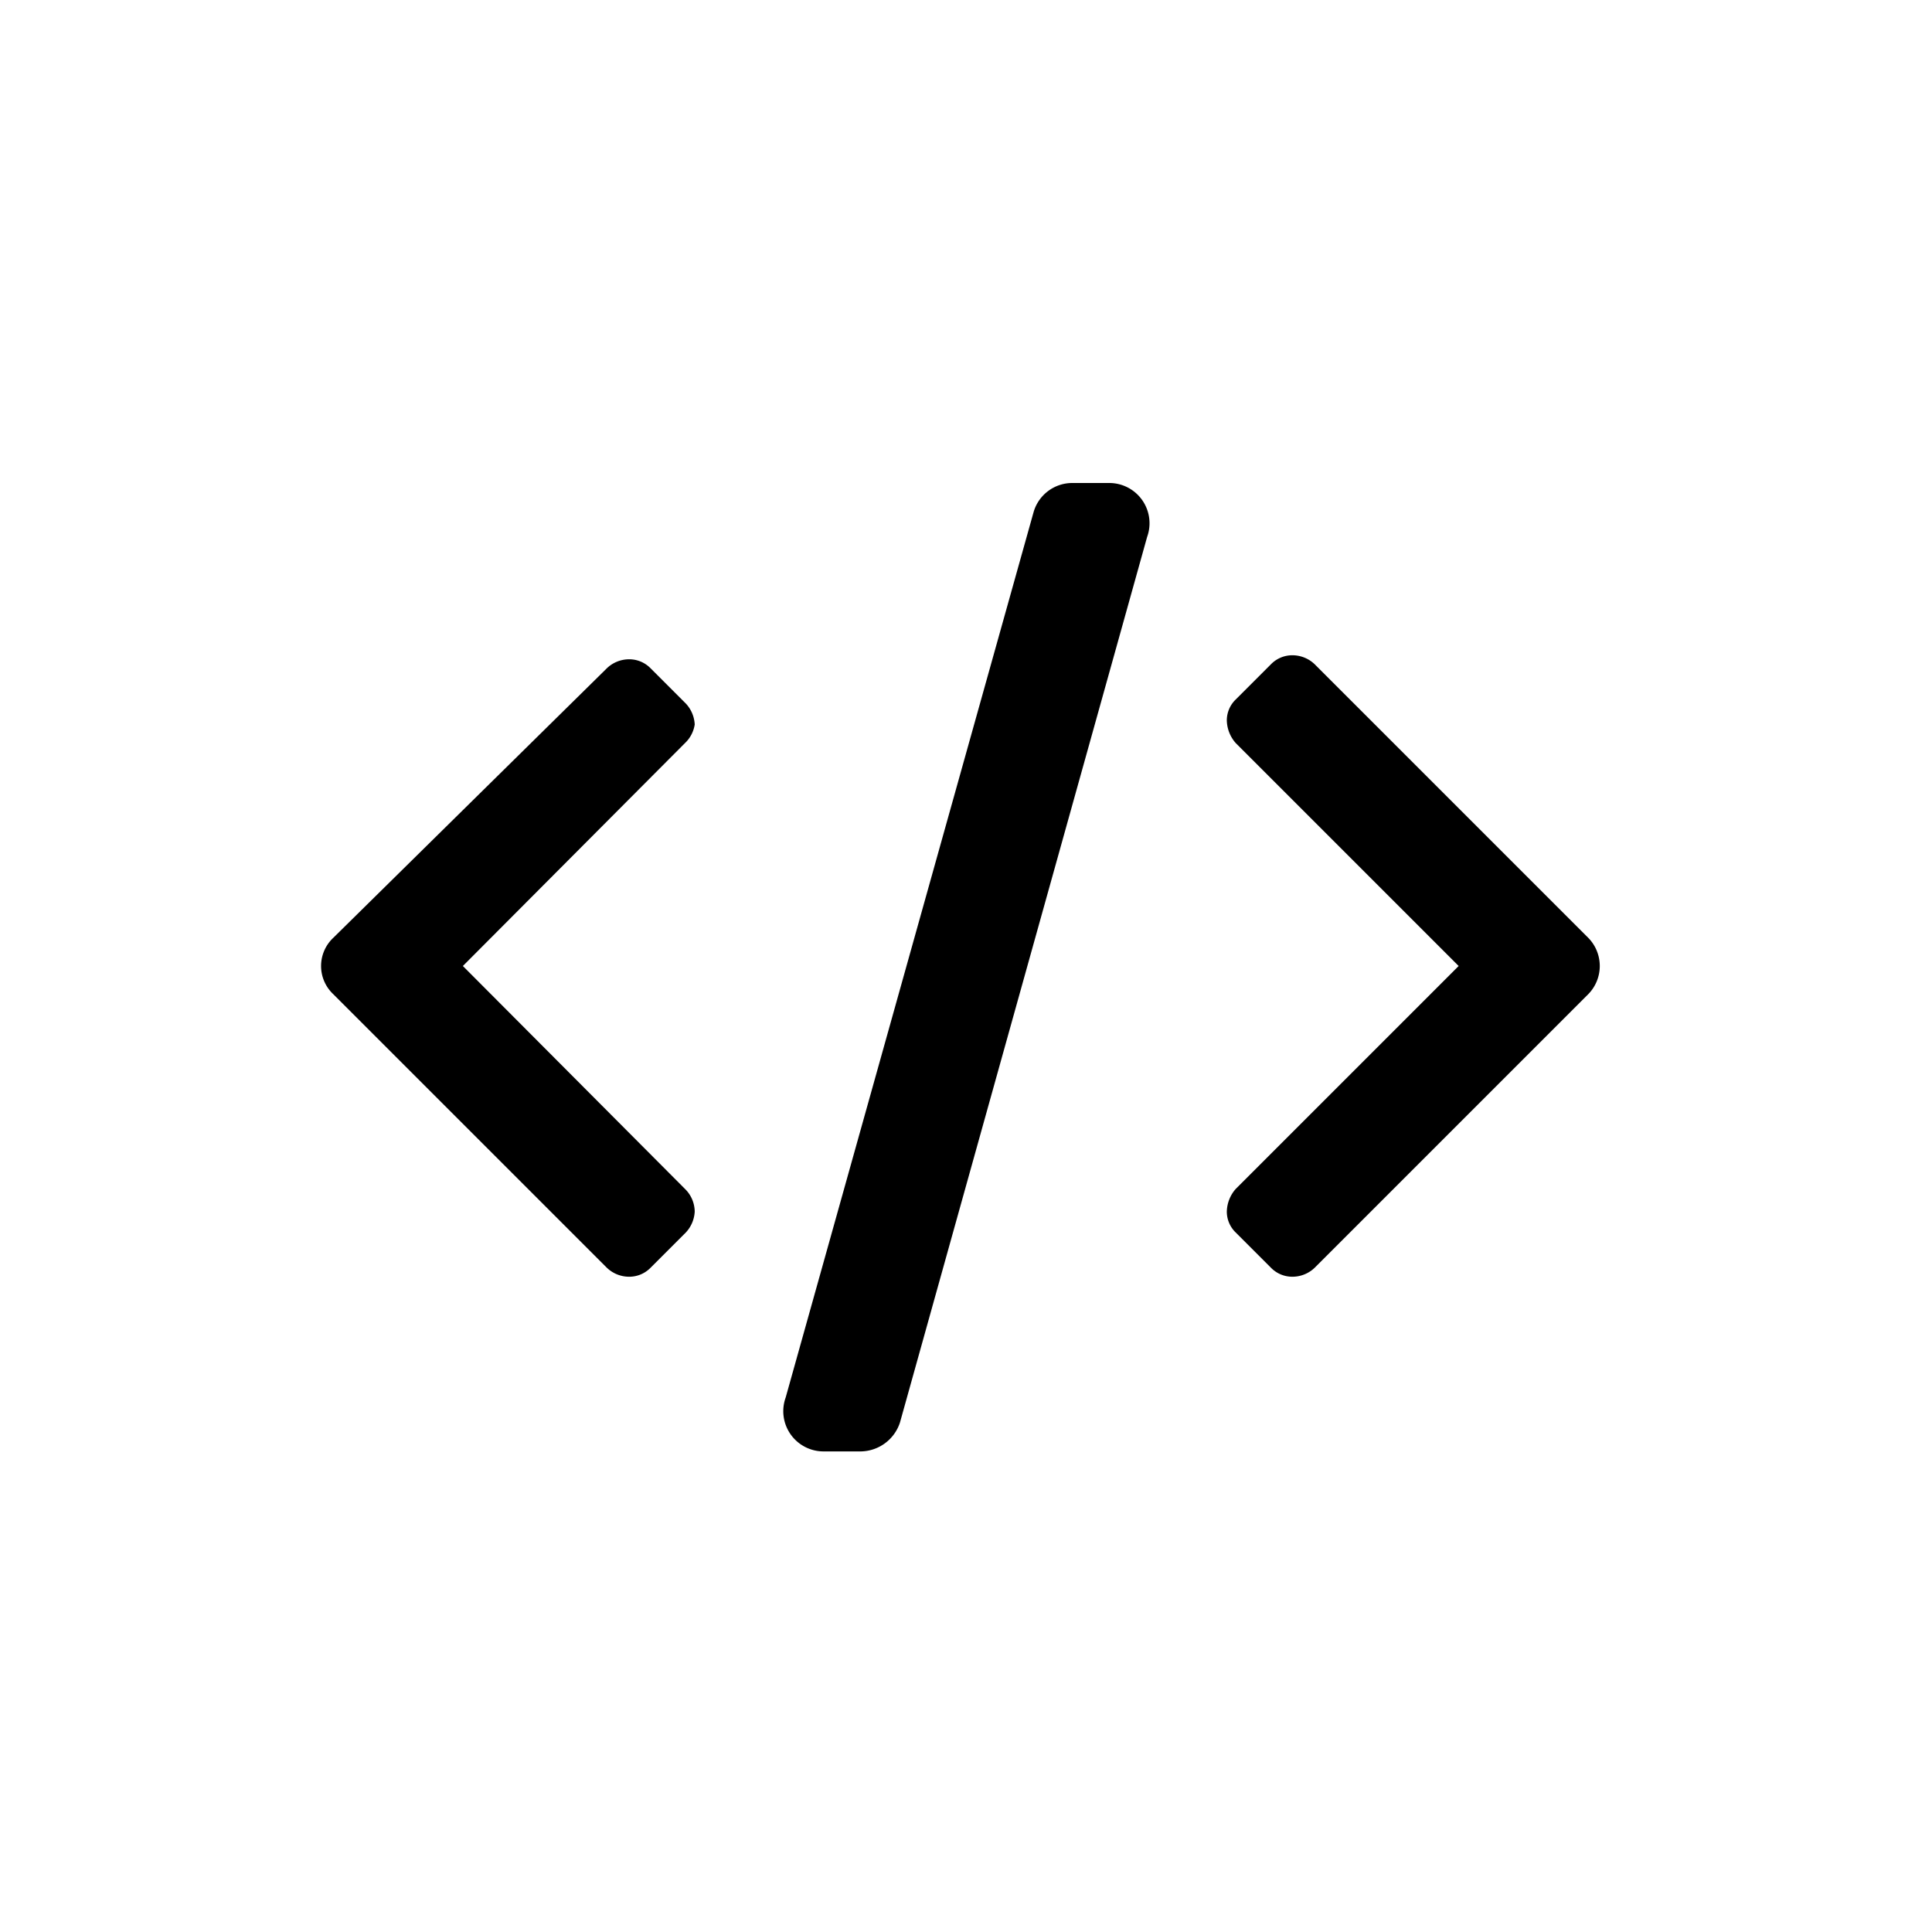 <svg xmlns="http://www.w3.org/2000/svg" viewBox="0 0 24 24"><defs><style>.cls-1{fill:none}.cls-2{fill:#000}</style></defs><path class="cls-1" d="M24 0v24H0V0" data-name="Bounding area"/><path class="cls-2" d="M13.32 6a.5.5 0 0 0-.48.36l-3.08 11a.5.5 0 0 0 .47.67h.46a.52.52 0 0 0 .49-.36l3.07-11a.5.5 0 0 0-.47-.67zM19.73 11.65l-3.39-3.39a.4.4 0 0 0-.28-.12.37.37 0 0 0-.27.11l-.44.44a.36.36 0 0 0-.11.26.44.44 0 0 0 .11.28L18.12 12l-2.77 2.77a.44.44 0 0 0-.11.28.36.36 0 0 0 .11.26l.44.44a.37.37 0 0 0 .27.11.4.4 0 0 0 .28-.12l3.39-3.39a.5.5 0 0 0 0-.7zM4.14 12.35l3.39 3.39a.4.4 0 0 0 .28.12.37.37 0 0 0 .27-.11l.44-.44a.41.41 0 0 0 .11-.26.4.4 0 0 0-.12-.28L5.75 12l2.76-2.77A.4.4 0 0 0 8.63 9a.41.41 0 0 0-.11-.26l-.44-.44a.37.37 0 0 0-.27-.11.4.4 0 0 0-.28.12l-3.39 3.34a.48.48 0 0 0 0 .7z"/></svg>